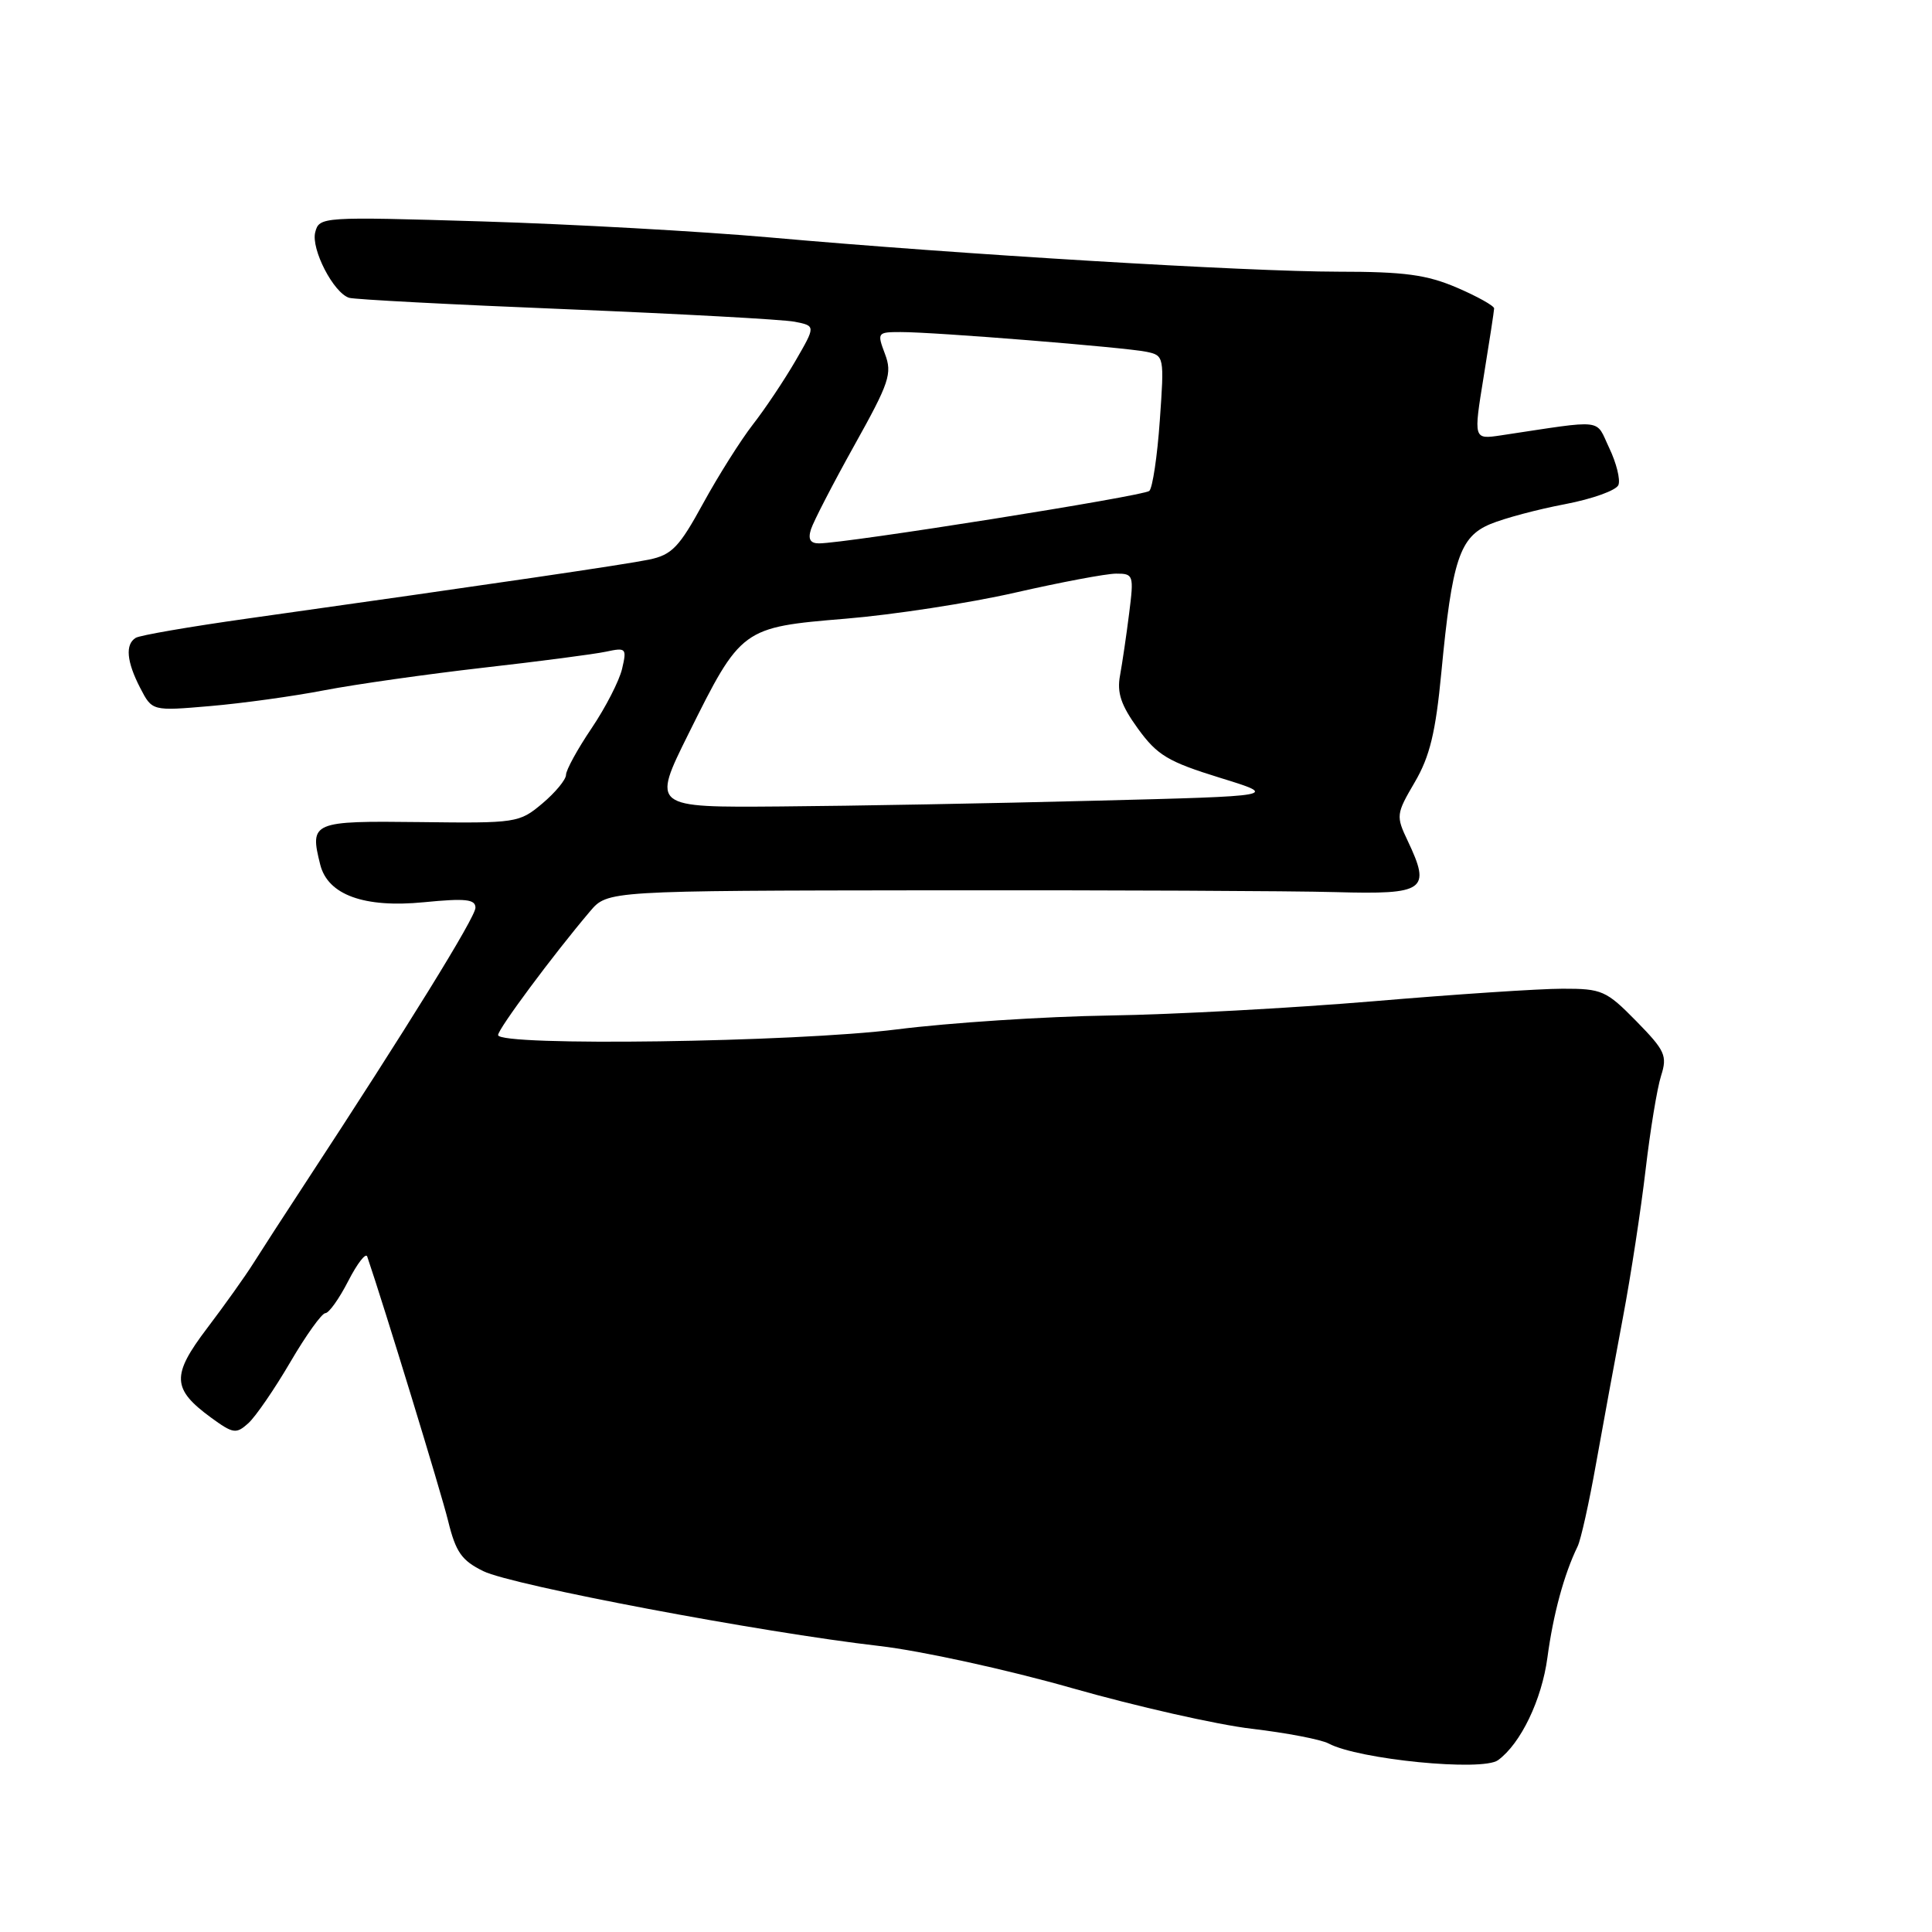 <?xml version="1.0" encoding="UTF-8" standalone="no"?>
<!DOCTYPE svg PUBLIC "-//W3C//DTD SVG 1.1//EN" "http://www.w3.org/Graphics/SVG/1.1/DTD/svg11.dtd" >
<svg xmlns="http://www.w3.org/2000/svg" xmlns:xlink="http://www.w3.org/1999/xlink" version="1.1" viewBox="0 0 256 256">
 <g >
 <path fill="currentColor"
d=" M 198.50 233.23 C 201.51 231.03 204.29 225.23 205.04 219.64 C 205.81 213.89 207.24 208.61 209.04 204.91 C 209.47 204.04 210.57 199.09 211.49 193.91 C 212.42 188.74 214.02 180.00 215.06 174.50 C 216.10 169.00 217.44 160.22 218.05 155.00 C 218.66 149.78 219.58 144.17 220.10 142.55 C 220.95 139.88 220.64 139.21 216.81 135.30 C 212.83 131.25 212.26 131.00 207.04 131.01 C 203.99 131.01 192.72 131.76 182.00 132.67 C 171.28 133.57 155.53 134.43 147.00 134.56 C 138.47 134.69 125.80 135.52 118.84 136.40 C 105.32 138.11 66.00 138.66 66.00 137.15 C 66.00 136.34 73.28 126.54 78.18 120.76 C 80.50 118.02 80.50 118.02 123.50 117.97 C 147.15 117.94 171.22 118.05 176.98 118.21 C 188.85 118.54 189.64 117.98 186.54 111.44 C 184.96 108.12 184.99 107.87 187.46 103.65 C 189.46 100.24 190.23 97.05 190.99 89.06 C 192.41 74.16 193.41 71.14 197.48 69.44 C 199.33 68.67 203.79 67.48 207.40 66.80 C 211.01 66.11 214.18 64.97 214.45 64.26 C 214.73 63.55 214.18 61.35 213.24 59.38 C 211.35 55.41 212.87 55.59 198.87 57.69 C 195.24 58.23 195.24 58.23 196.60 49.87 C 197.35 45.26 197.97 41.22 197.98 40.87 C 197.99 40.53 195.78 39.29 193.06 38.12 C 189.05 36.40 186.11 36.00 177.31 36.00 C 165.22 35.99 127.11 33.70 102.00 31.46 C 92.92 30.66 75.78 29.70 63.91 29.34 C 42.62 28.70 42.31 28.72 41.77 30.77 C 41.19 32.99 44.19 38.81 46.26 39.46 C 46.94 39.68 59.88 40.36 75.00 40.97 C 90.12 41.59 103.76 42.33 105.29 42.63 C 108.09 43.18 108.09 43.18 105.39 47.84 C 103.90 50.40 101.37 54.19 99.76 56.25 C 98.16 58.31 95.19 63.01 93.17 66.70 C 89.99 72.52 89.03 73.52 86.00 74.15 C 82.74 74.82 65.87 77.30 32.73 81.97 C 25.15 83.04 18.51 84.18 17.98 84.52 C 16.57 85.39 16.77 87.66 18.58 91.16 C 20.16 94.22 20.16 94.22 27.83 93.56 C 32.05 93.20 38.88 92.26 43.00 91.46 C 47.12 90.67 56.58 89.33 64.00 88.48 C 71.42 87.64 78.76 86.68 80.30 86.35 C 82.96 85.78 83.07 85.89 82.43 88.62 C 82.06 90.21 80.24 93.75 78.38 96.51 C 76.52 99.26 75.00 102.04 75.00 102.67 C 75.00 103.30 73.59 105.01 71.87 106.46 C 68.80 109.04 68.44 109.09 55.62 108.93 C 41.36 108.76 41.01 108.91 42.43 114.56 C 43.43 118.58 48.26 120.33 56.17 119.55 C 61.69 119.01 63.00 119.15 63.00 120.28 C 63.00 121.54 53.99 136.11 40.36 156.91 C 37.69 160.98 34.63 165.71 33.56 167.41 C 32.49 169.11 29.74 172.97 27.44 176.00 C 22.70 182.25 22.78 184.04 27.96 187.84 C 30.90 189.98 31.29 190.04 32.91 188.58 C 33.87 187.71 36.37 184.07 38.46 180.50 C 40.55 176.92 42.65 174.00 43.11 174.00 C 43.58 174.00 44.94 172.09 46.14 169.75 C 47.34 167.41 48.47 165.95 48.66 166.50 C 50.94 173.20 58.43 197.68 59.37 201.50 C 60.39 205.67 61.17 206.78 64.05 208.19 C 67.88 210.07 100.92 216.31 116.50 218.10 C 122.00 218.73 133.47 221.24 142.00 223.67 C 150.53 226.10 161.26 228.53 165.86 229.07 C 170.46 229.61 175.04 230.49 176.04 231.02 C 180.01 233.14 196.42 234.76 198.50 233.23 Z  M 91.22 97.25 C 98.20 83.20 98.31 83.12 112.06 81.98 C 118.35 81.46 128.45 79.91 134.50 78.53 C 140.55 77.15 146.58 76.01 147.89 76.01 C 150.19 76.00 150.26 76.20 149.62 81.25 C 149.26 84.14 148.71 87.85 148.41 89.50 C 147.98 91.80 148.54 93.45 150.79 96.56 C 153.35 100.08 154.77 100.93 161.62 103.05 C 169.50 105.48 169.50 105.48 145.00 106.10 C 131.53 106.45 112.82 106.79 103.44 106.86 C 86.38 107.00 86.38 107.00 91.22 97.25 Z  M 107.46 70.13 C 107.79 69.10 110.37 64.10 113.20 59.02 C 117.85 50.69 118.25 49.50 117.26 46.89 C 116.20 44.08 116.26 44.00 119.34 44.00 C 123.82 43.99 149.02 46.02 151.89 46.61 C 154.26 47.10 154.28 47.23 153.68 55.72 C 153.35 60.45 152.72 64.65 152.29 65.05 C 151.55 65.73 112.06 72.00 108.52 72.00 C 107.36 72.00 107.04 71.44 107.46 70.13 Z "/>
</g>
</svg>